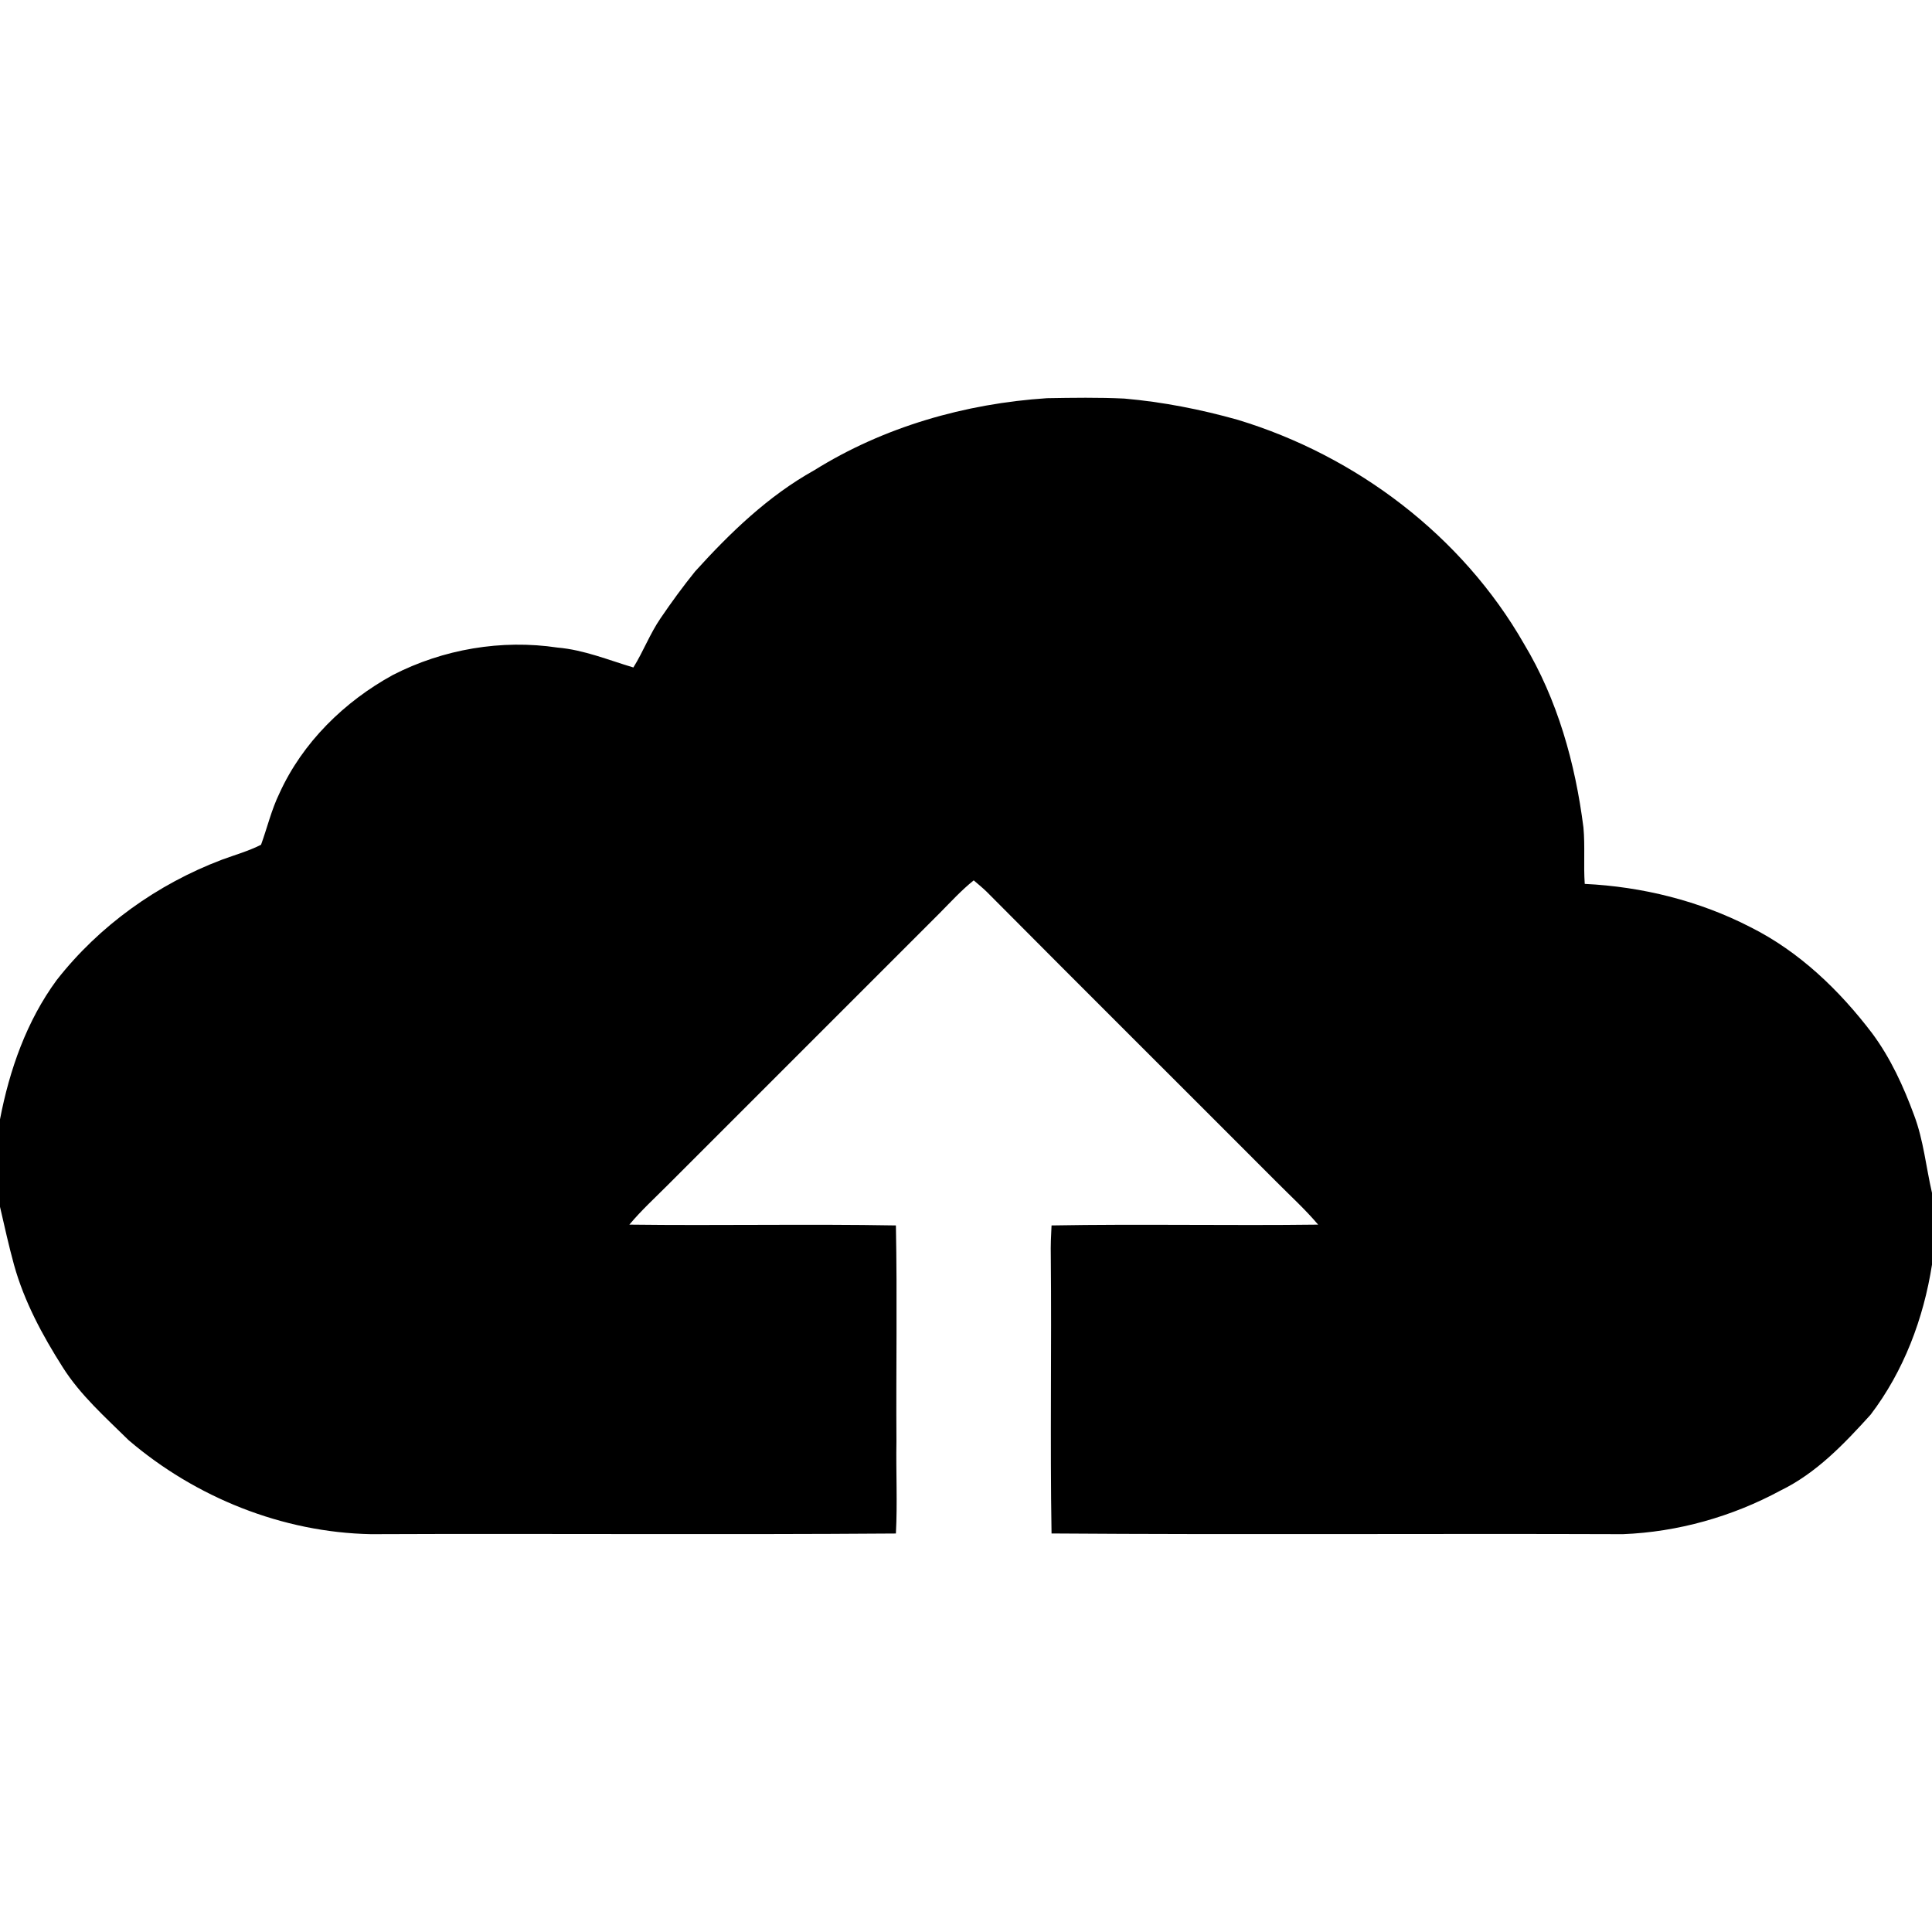 <svg viewBox="0 0 500 500" xmlns="http://www.w3.org/2000/svg"><path d="M210.7 121.72c18.06-11.28 39.11-17.28 60.27-18.67 6.66-.11 13.34-.22 20 .1 9.95.87 19.79 2.8 29.4 5.51 30.68 9.31 58.05 30.03 74.04 57.97 8.67 14.41 13.27 30.91 15.38 47.5.45 4.86 0 9.75.34 14.62 14.86.72 29.65 4.37 42.9 11.2 12.63 6.32 23.04 16.34 31.51 27.5 4.75 6.41 8.09 13.72 10.83 21.17 2.44 6.46 3.08 13.4 4.63 20.1v18.57c-2.18 13.94-7.31 27.57-15.9 38.84-6.83 7.54-14.02 15.11-23.31 19.62-12.51 6.76-26.56 10.73-40.77 11.29-49.29-.18-98.6.17-147.88-.18-.39-23.94.04-47.91-.19-71.86-.06-2.63.05-5.25.19-7.86 22.99-.41 45.99.08 68.99-.21-3.36-3.98-7.23-7.48-10.88-11.17-24.97-25.03-50.05-49.96-74.96-75.04-1.06-1.01-2.18-1.94-3.29-2.88-3.17 2.53-5.9 5.53-8.75 8.41-23.49 23.5-47.01 46.99-70.5 70.5-3.34 3.34-6.83 6.55-9.87 10.18 22.99.29 46-.2 68.98.21.36 18.61.02 37.24.14 55.85-.14 7.96.28 15.92-.14 23.88-45.28.34-90.58-.02-135.86.17-22.9-.45-45.36-9.48-62.72-24.33-6.04-5.96-12.51-11.67-17.07-18.91-5.24-8.24-9.94-16.97-12.57-26.43-1.37-4.98-2.48-10.03-3.64-15.06v-22.62c2.46-12.81 6.88-25.43 14.65-36.02 11.02-14.1 26.08-24.85 42.78-31.18 3.39-1.25 6.9-2.23 10.13-3.87 1.61-4.43 2.69-9.06 4.76-13.31 5.96-13.14 16.79-23.74 29.36-30.63 13.04-6.69 28.1-9.26 42.61-7.09 6.81.58 13.14 3.22 19.63 5.15 2.57-4.13 4.29-8.74 7.05-12.76 2.82-4.15 5.78-8.2 8.93-12.1 9.06-10.01 18.92-19.54 30.8-26.16z"/></svg>
